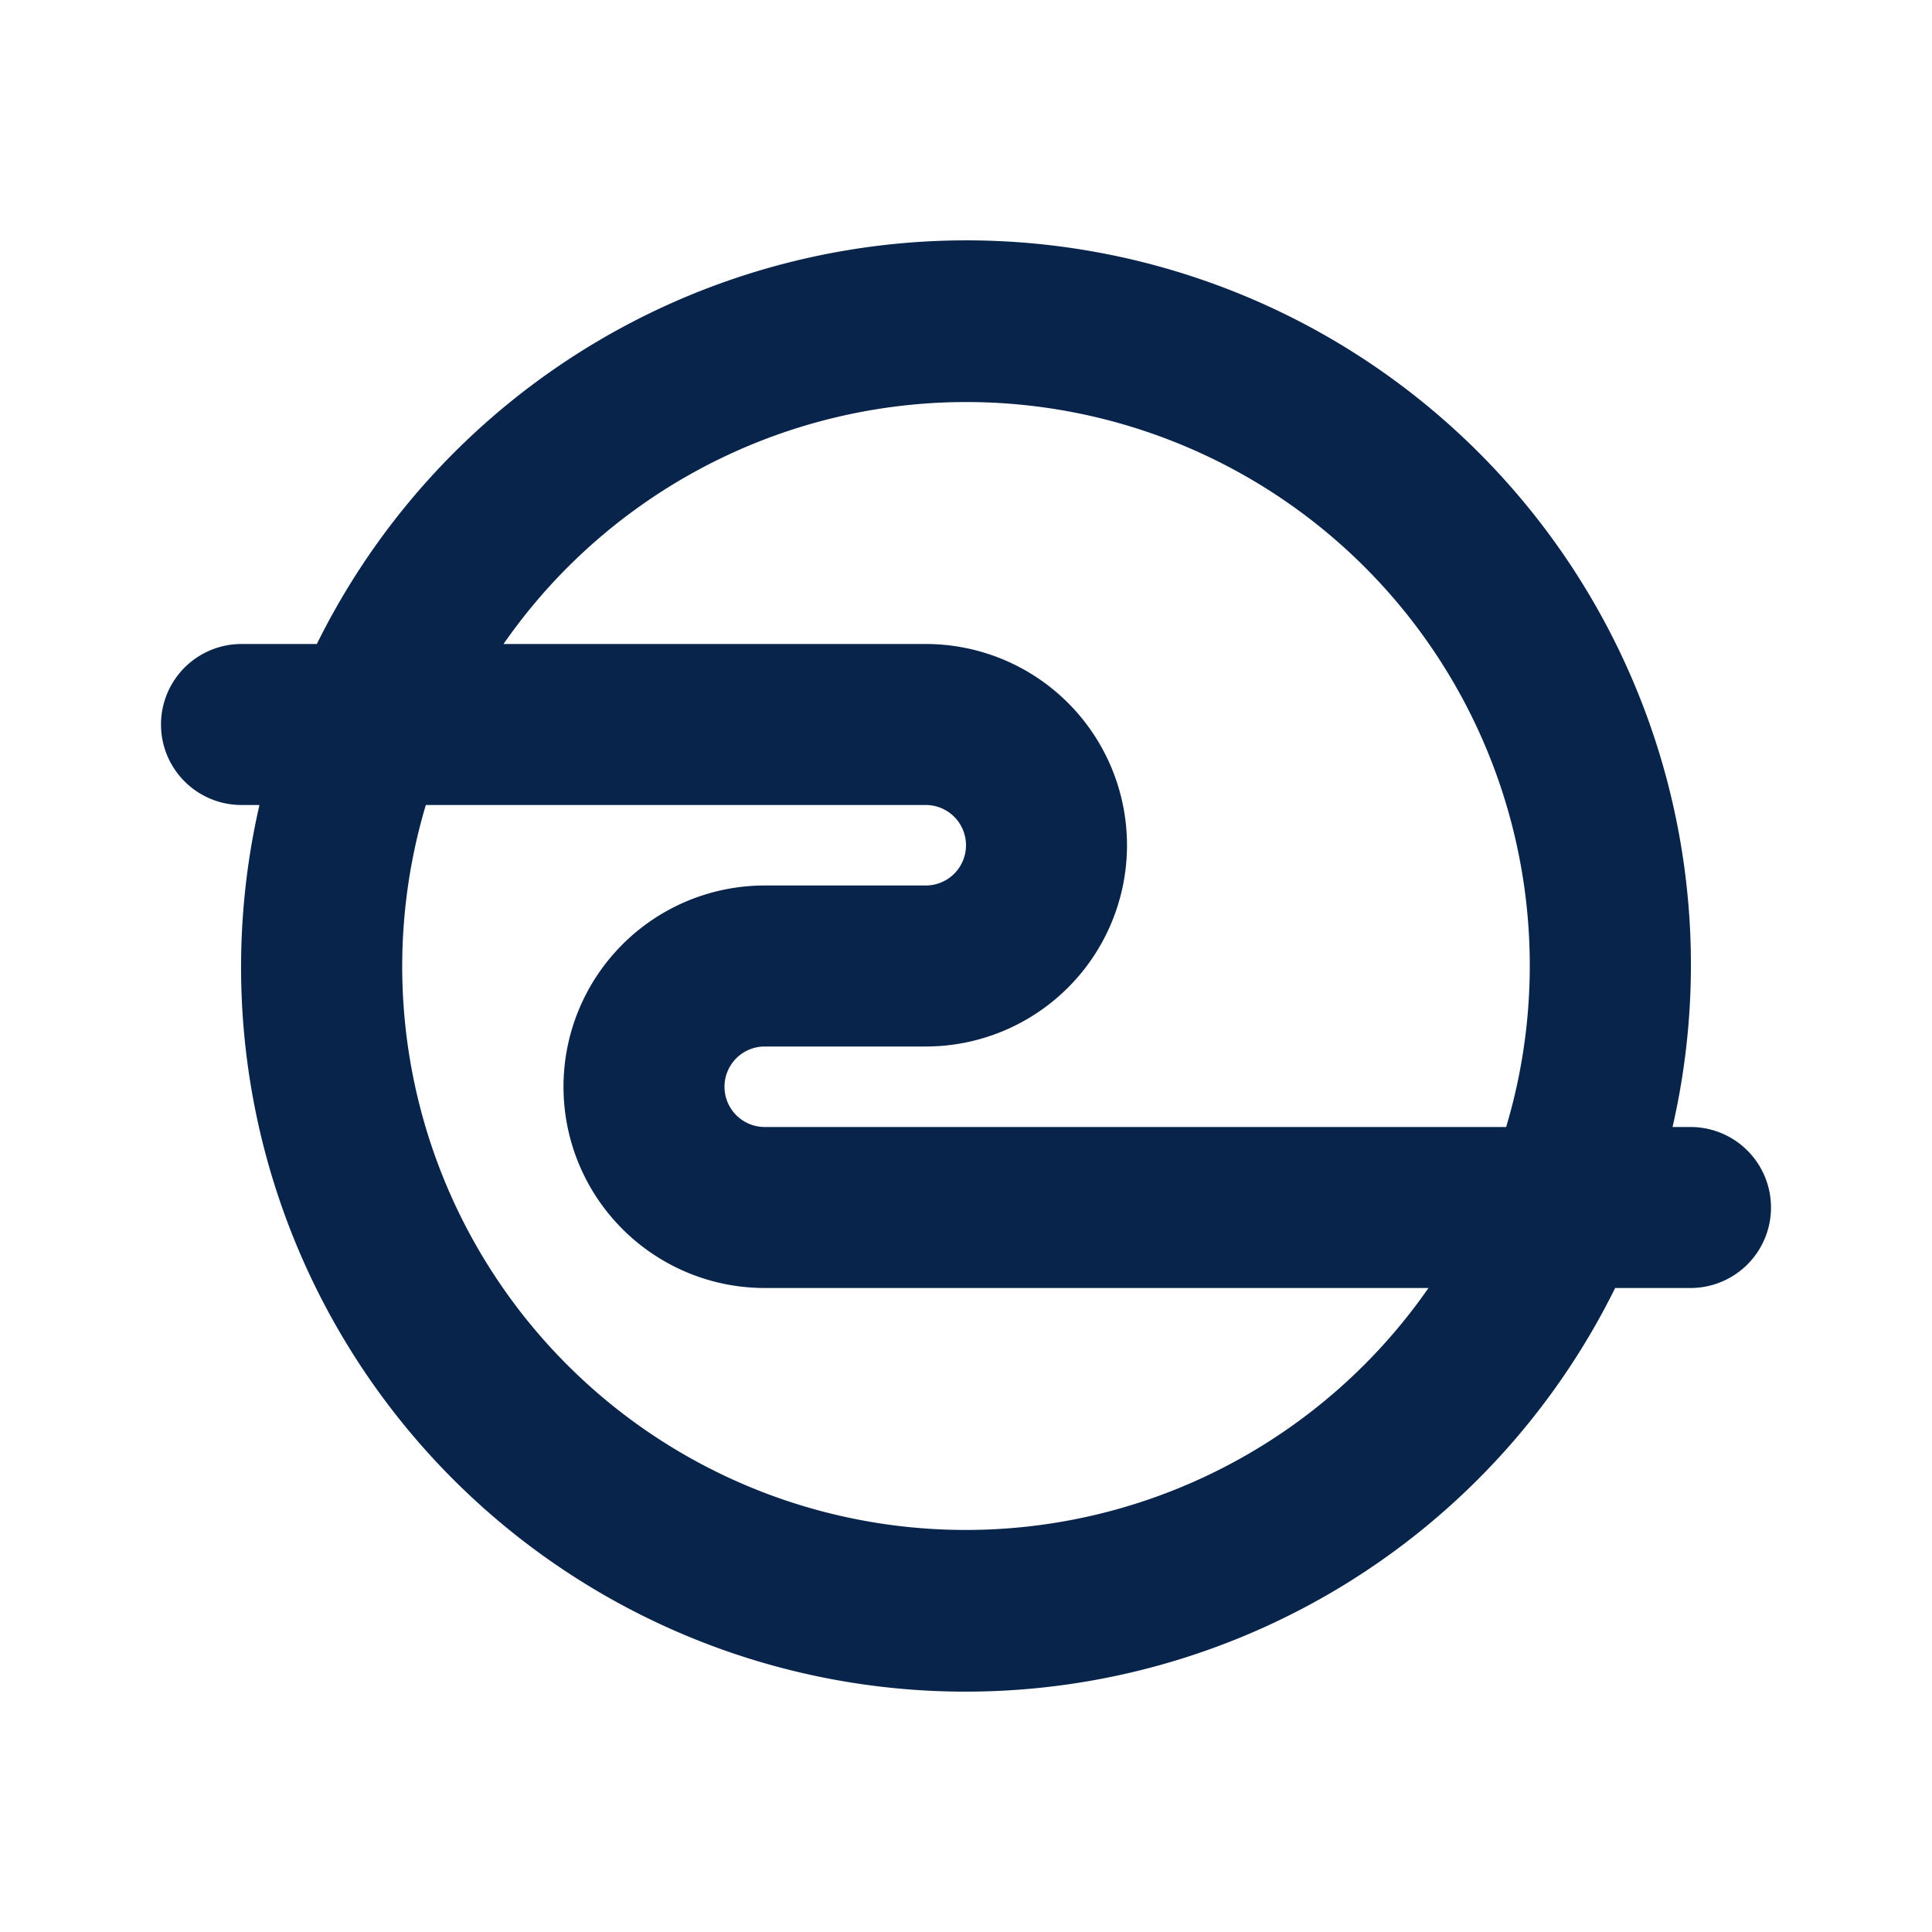 <svg xmlns="http://www.w3.org/2000/svg" width="24" height="24"><g fill="none" fill-rule="evenodd"><path d="M24 0v24H0V0zM12.594 23.258l-.012.002-.071.035-.02.004-.014-.004-.071-.036c-.01-.003-.019 0-.024.006l-.004.01-.017.428.005.02.01.013.104.074.015.004.012-.004.104-.074.012-.016.004-.017-.017-.427c-.002-.01-.009-.017-.016-.018m.264-.113-.014.002-.184.093-.01.01-.003.011.018.43.005.012.008.008.201.092c.012.004.023 0 .029-.008l.004-.014-.034-.614c-.003-.012-.01-.02-.02-.022m-.715.002a.023.023 0 0 0-.027.006l-.006.014-.034.614c0 .012.007.02.017.024l.015-.002.201-.093.01-.008.003-.011.018-.43-.003-.012-.01-.01z"/><path fill="#09244B" d="M3.936 8H3a1 1 0 0 0 0 2h.223a9 9 0 0 0 16.841 6H21a1 1 0 1 0 0-2h-.223A9 9 0 0 0 3.936 8m2.319 0a7 7 0 0 1 12.455 6H9.5a.5.5 0 0 1 0-1h2a2.5 2.5 0 0 0 0-5zm11.49 8A7 7 0 0 1 5.29 10h6.21a.5.5 0 0 1 0 1h-2a2.5 2.5 0 0 0 0 5z"/></g></svg>